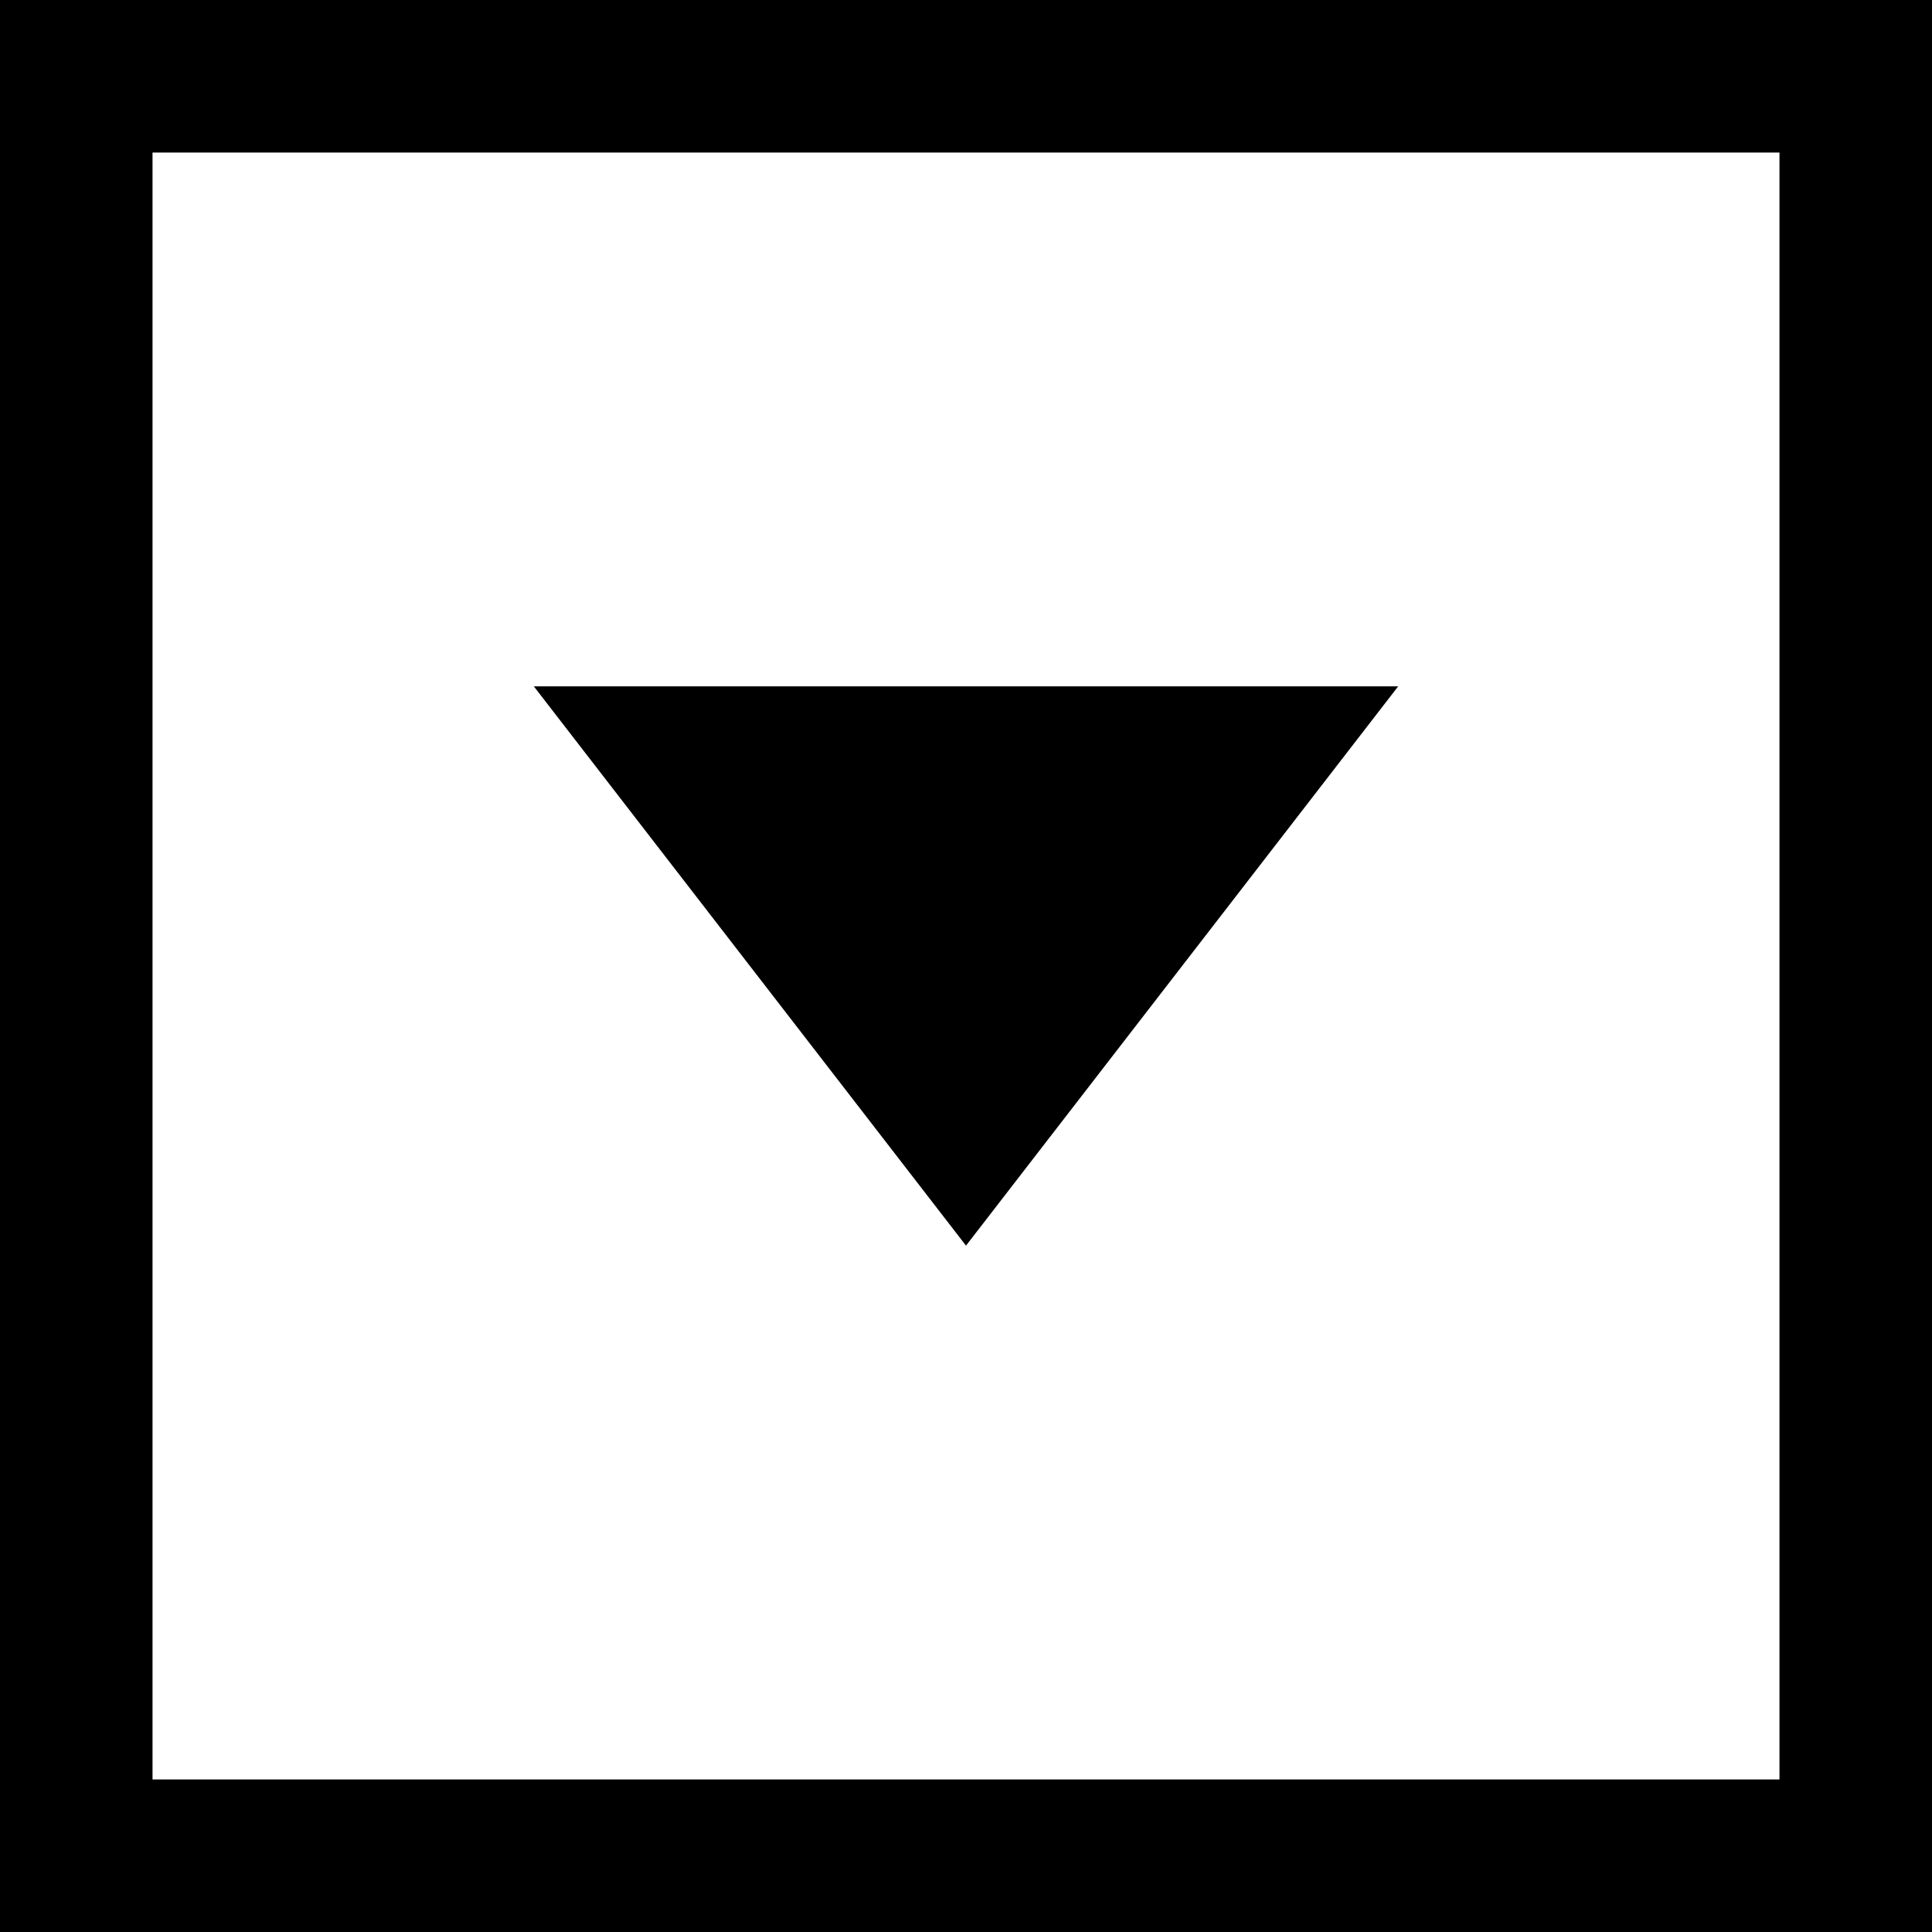 <?xml version="1.0" encoding="UTF-8"?>
<svg width="76px" height="76px" viewBox="0 0 76 76" version="1.1" xmlns="http://www.w3.org/2000/svg" xmlns:xlink="http://www.w3.org/1999/xlink">
    <!-- Generator: Sketch 48.1 (47250) - http://www.bohemiancoding.com/sketch -->
    <title>caret-square-o-down</title>
    <desc>Created with Sketch.</desc>
    <defs></defs>
    <g id="caret-square-o-down---f150" stroke="none" stroke-width="1" fill="none" fill-rule="evenodd">
        <path d="M55,27 L38,49 L21,27 L55,27 Z M76,76 L0,76 L0,0 L76,0 L76,76 Z M70,70 L70,6 L6,6 L6,70 L70,70 Z" id="caret-square-o-down" fill="#000000" fill-rule="nonzero"></path>
    </g>
</svg>